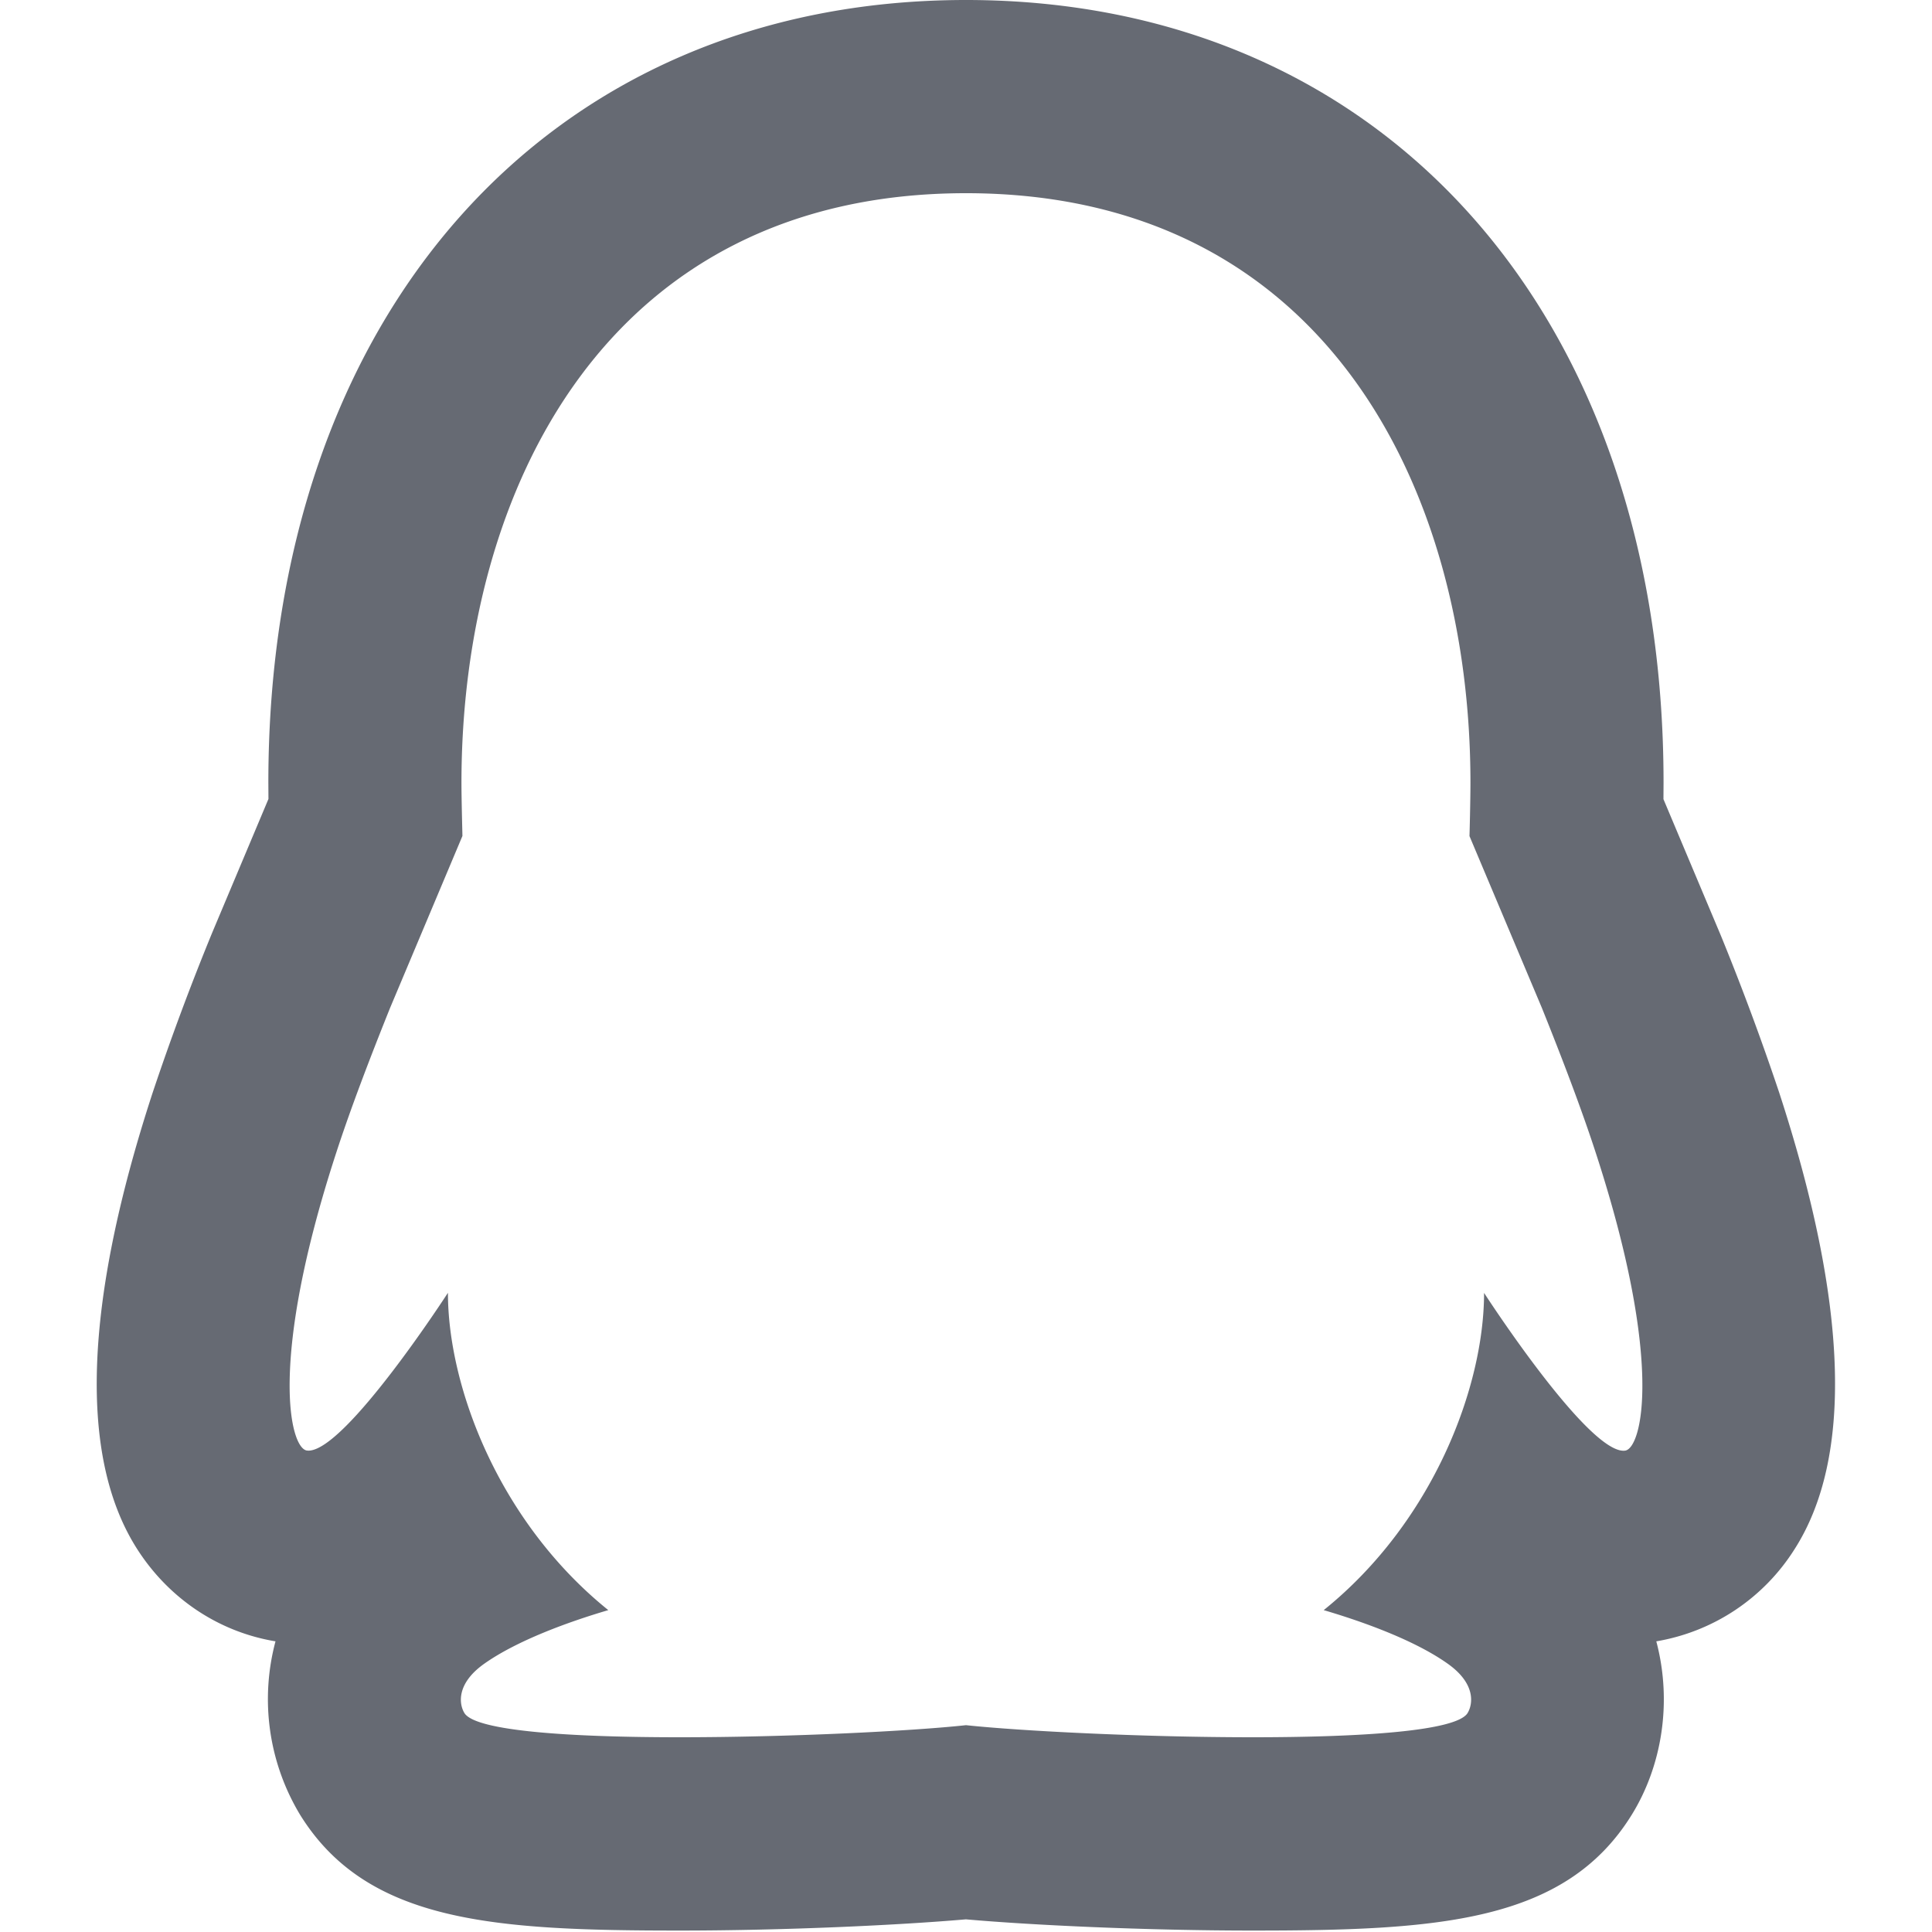 <svg xmlns="http://www.w3.org/2000/svg" width="32" height="32" class="icon" viewBox="0 0 1024 1024"><path fill="#666A73" d="M943.002 579.072a1373.696 1373.696 0 0 0-30.823-82.995l-30.515-72.5.051-8.652C881.766 166.707 733.184 0 512 0S142.234 166.707 142.234 414.874l.05 8.601-29.9 71.066a1355.776 1355.776 0 0 0-31.488 84.633c-36.557 111.924-39.322 193.383-8.09 242.023 16.896 26.317 43.367 43.827 73.216 48.742a118.682 118.682 0 0 0 13.108 92.058c35.43 56.985 102.553 61.235 200.908 61.235 56.781 0 117.197-2.918 151.91-5.94 34.714 3.073 95.08 5.94 151.911 5.94 98.355 0 165.479-4.25 200.858-61.133 15.923-25.6 21.811-59.494 13.158-92.16a107.776 107.776 0 0 0 73.216-48.742c31.181-48.64 28.467-130.1-8.09-242.125zM861.286 768.87l-.768.052c-19.865 0-73.932-83.661-73.932-83.661 0 49.664-26.88 121.344-84.992 168.14 21.76 6.4 48.435 16.18 65.536 28.263 15.41 10.803 13.465 21.811 10.7 26.317-5.99 9.625-56.985 12.8-113.92 12.8-58.419 0-123.136-3.328-151.91-6.4-28.774 3.123-93.491 6.4-151.91 6.4-56.935 0-107.879-3.175-113.92-12.8-2.765-4.455-4.71-15.514 10.7-26.317 17.101-12.032 43.776-21.862 65.536-28.262-58.112-46.848-84.992-118.477-84.992-168.192 0 0-54.118 83.66-73.932 83.66l-.768-.05c-8.96-1.025-20.685-47.002 15.564-158.055 7.578-23.296 17.972-50.432 28.468-76.544l38.348-91.136c0-1.075-.512-19.047-.512-28.263C244.634 259.021 321.946 102.4 512 102.4s267.366 156.62 267.366 312.474c0 9.267-.46 27.187-.512 28.262l38.4 91.136c10.496 26.112 20.89 53.248 28.468 76.544 36.25 111.053 24.524 157.03 15.564 158.054z"/></svg>